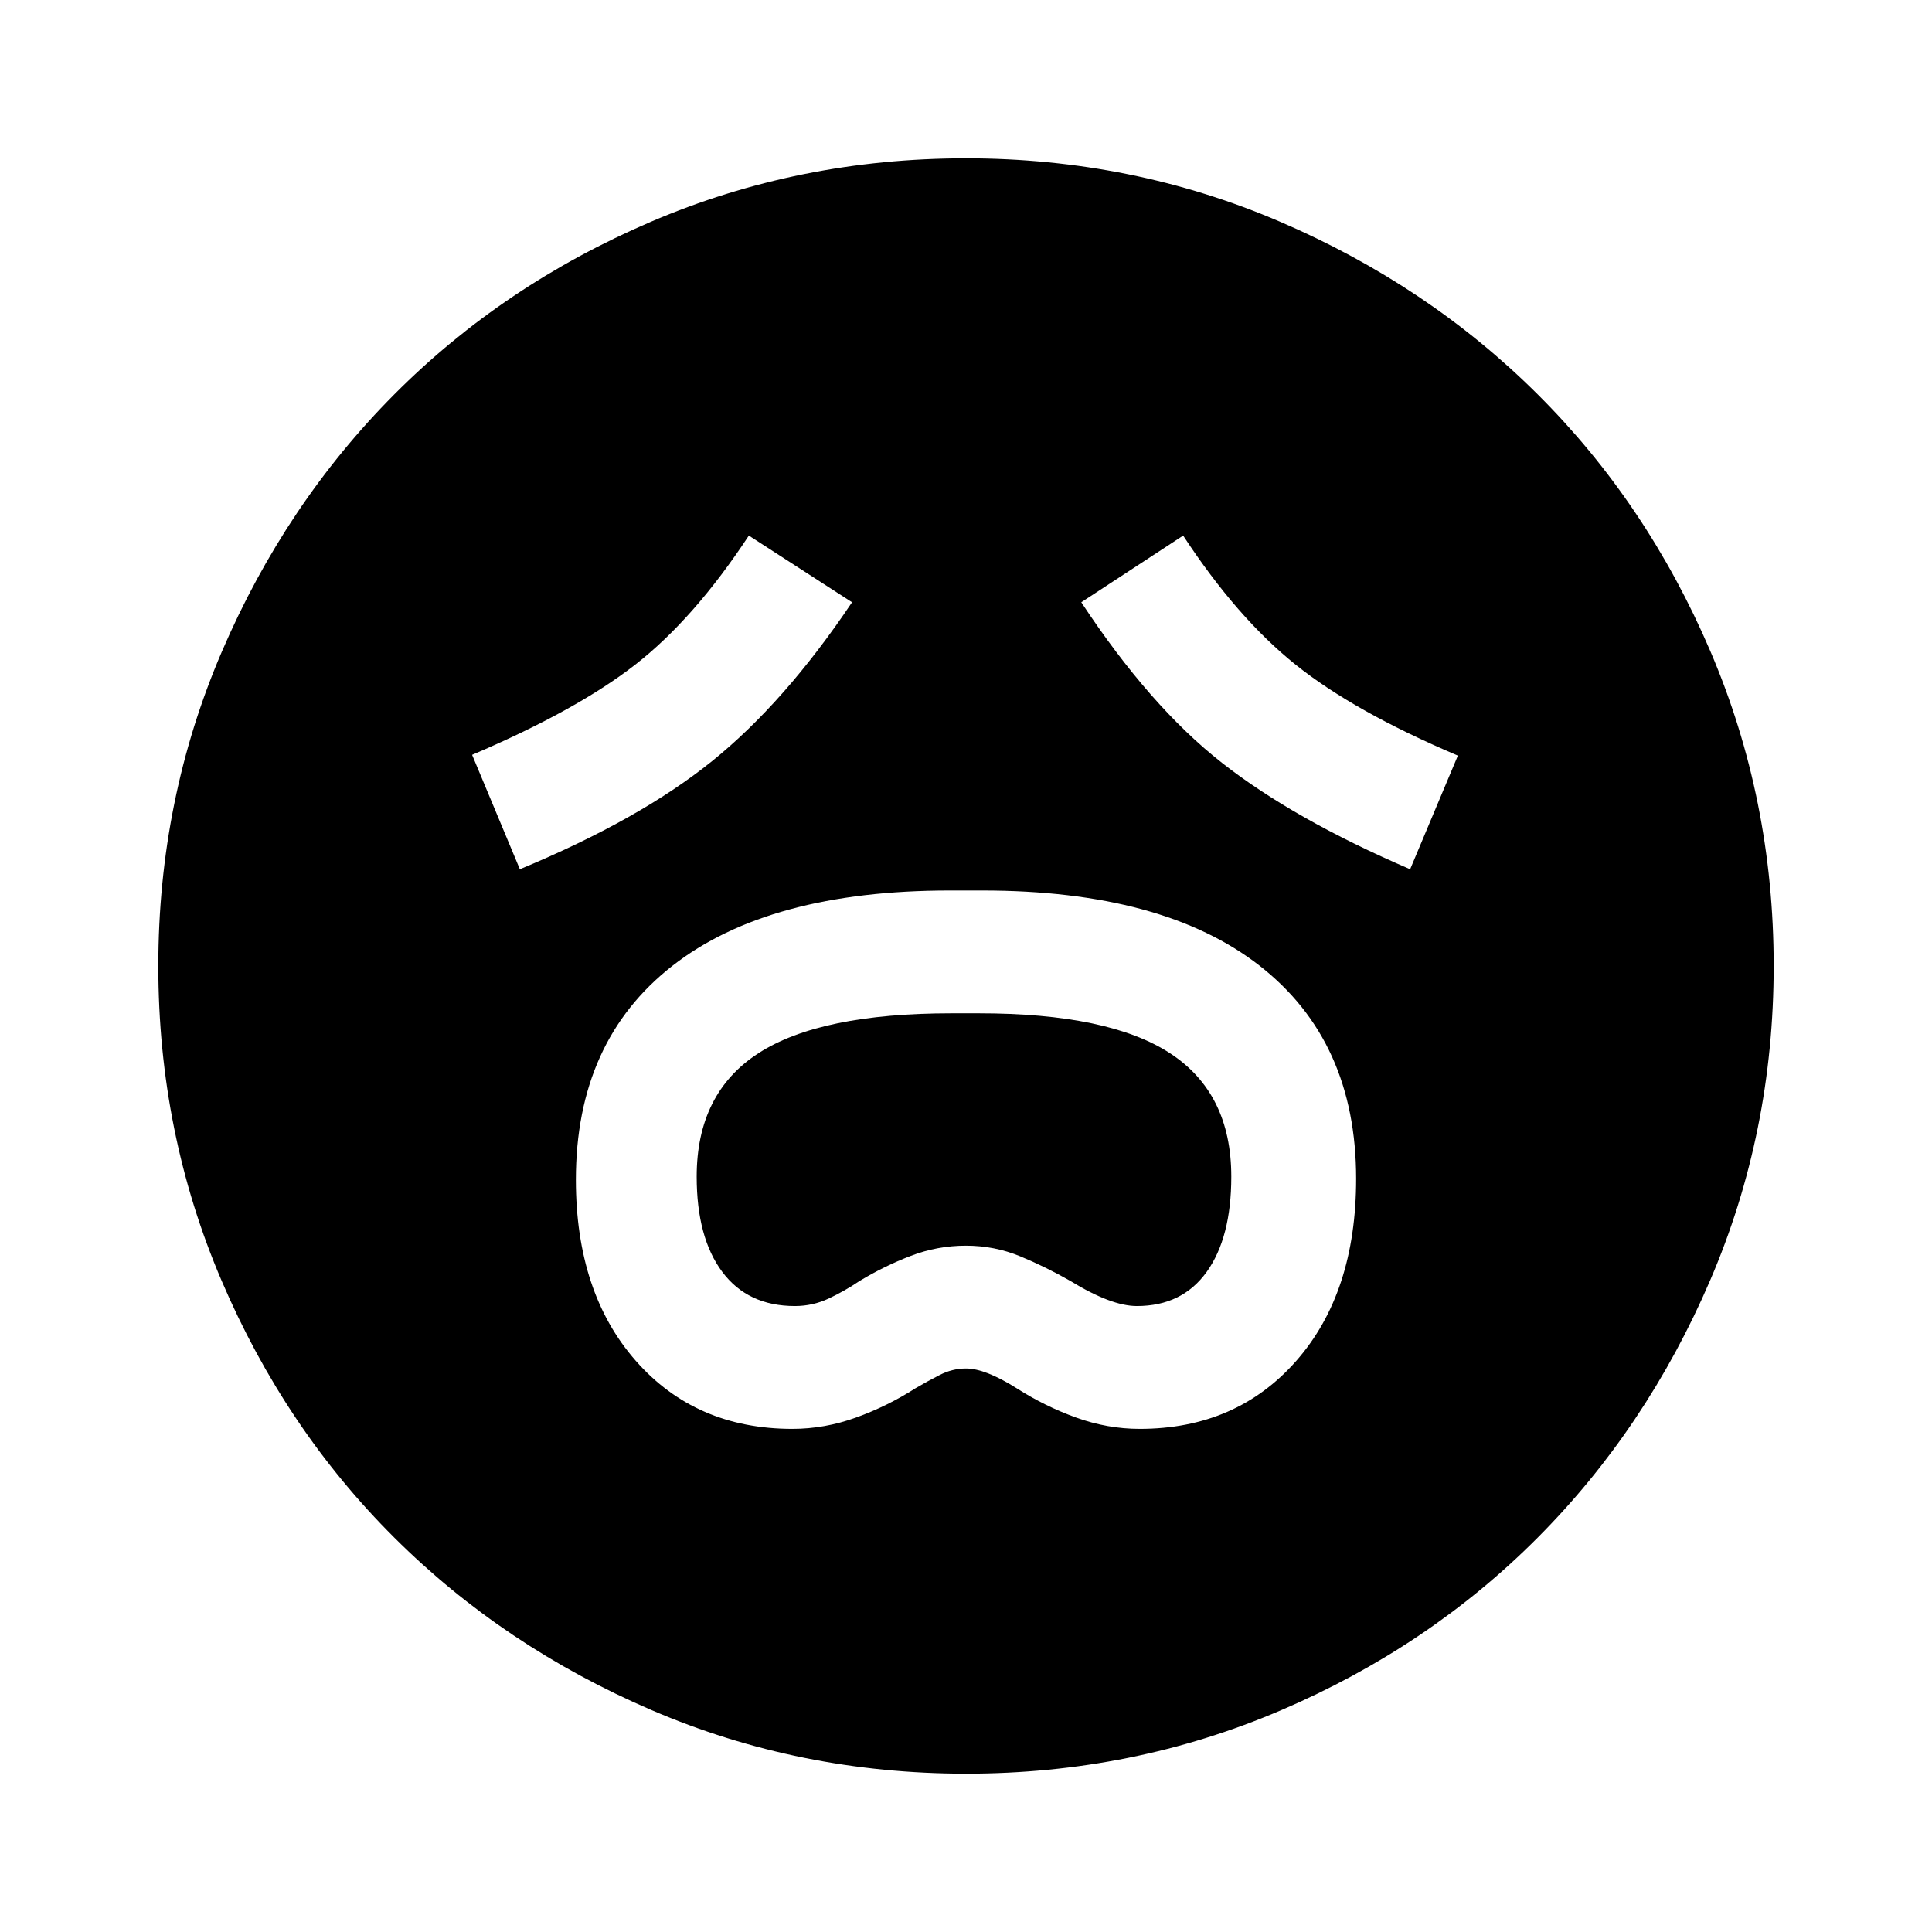 <svg xmlns="http://www.w3.org/2000/svg" height="40" viewBox="0 -960 960 960" width="40"><path d="M393.77-250q15.99 0 31.57-5.62 15.59-5.61 29.65-14.61 5.64-3.31 11.94-6.54Q473.22-280 480-280q9.54 0 25.08 9.77 14.06 9 29.63 14.61 15.58 5.62 31.57 5.62 48.15 0 77.86-33.83 29.71-33.82 29.71-90.46 0-68.41-47.92-105.82-47.91-37.4-137.93-37.4h-16q-90.02 0-137.93 37.46-47.92 37.46-47.92 106.25 0 56.08 29.73 89.94Q345.6-250 393.77-250Zm1.23-61.03q-23.45 0-36.13-17.01-12.69-17.01-12.69-47.28 0-41.49 30.67-61.33 30.67-19.84 95.89-19.84h13.69q64.5 0 94.94 19.84 30.45 19.84 30.45 61.33 0 30.27-12.2 47.28t-34.72 17.01q-12.67 0-32.98-12.43-12.23-7.01-25-12.29-12.77-5.28-26.96-5.28-14.19 0-27.4 5.07-13.21 5.06-25.48 12.5-7.39 4.99-15.33 8.71-7.94 3.72-16.75 3.72ZM258.31-528.08q59.45-24.64 95.56-53.76 36.1-29.12 69.51-78.9l-51.28-33.13q-27.21 41.29-56.25 63.98-29.03 22.69-81.26 44.97l23.72 56.84Zm442.38 0 23.72-56.46q-51.44-21.84-80.58-45.15t-55.93-64.18l-50.62 33.13q34.03 51.66 69.91 79.79 35.89 28.13 93.5 52.87ZM480.07-78.67q-82.81 0-156.3-31.58-73.48-31.58-127.84-85.72-54.36-54.13-85.81-127.64-31.45-73.51-31.45-156.32 0-82.81 31.58-156.3 31.58-73.48 85.72-127.84 54.13-54.36 127.64-85.81 73.51-31.45 156.32-31.45 82.81 0 156.3 31.58 73.48 31.58 127.84 85.72 54.36 54.13 85.81 127.64 31.45 73.51 31.45 156.32 0 82.81-31.58 156.3-31.58 73.48-85.72 127.84-54.13 54.36-127.64 85.81-73.51 31.45-156.32 31.45Z"/></svg>